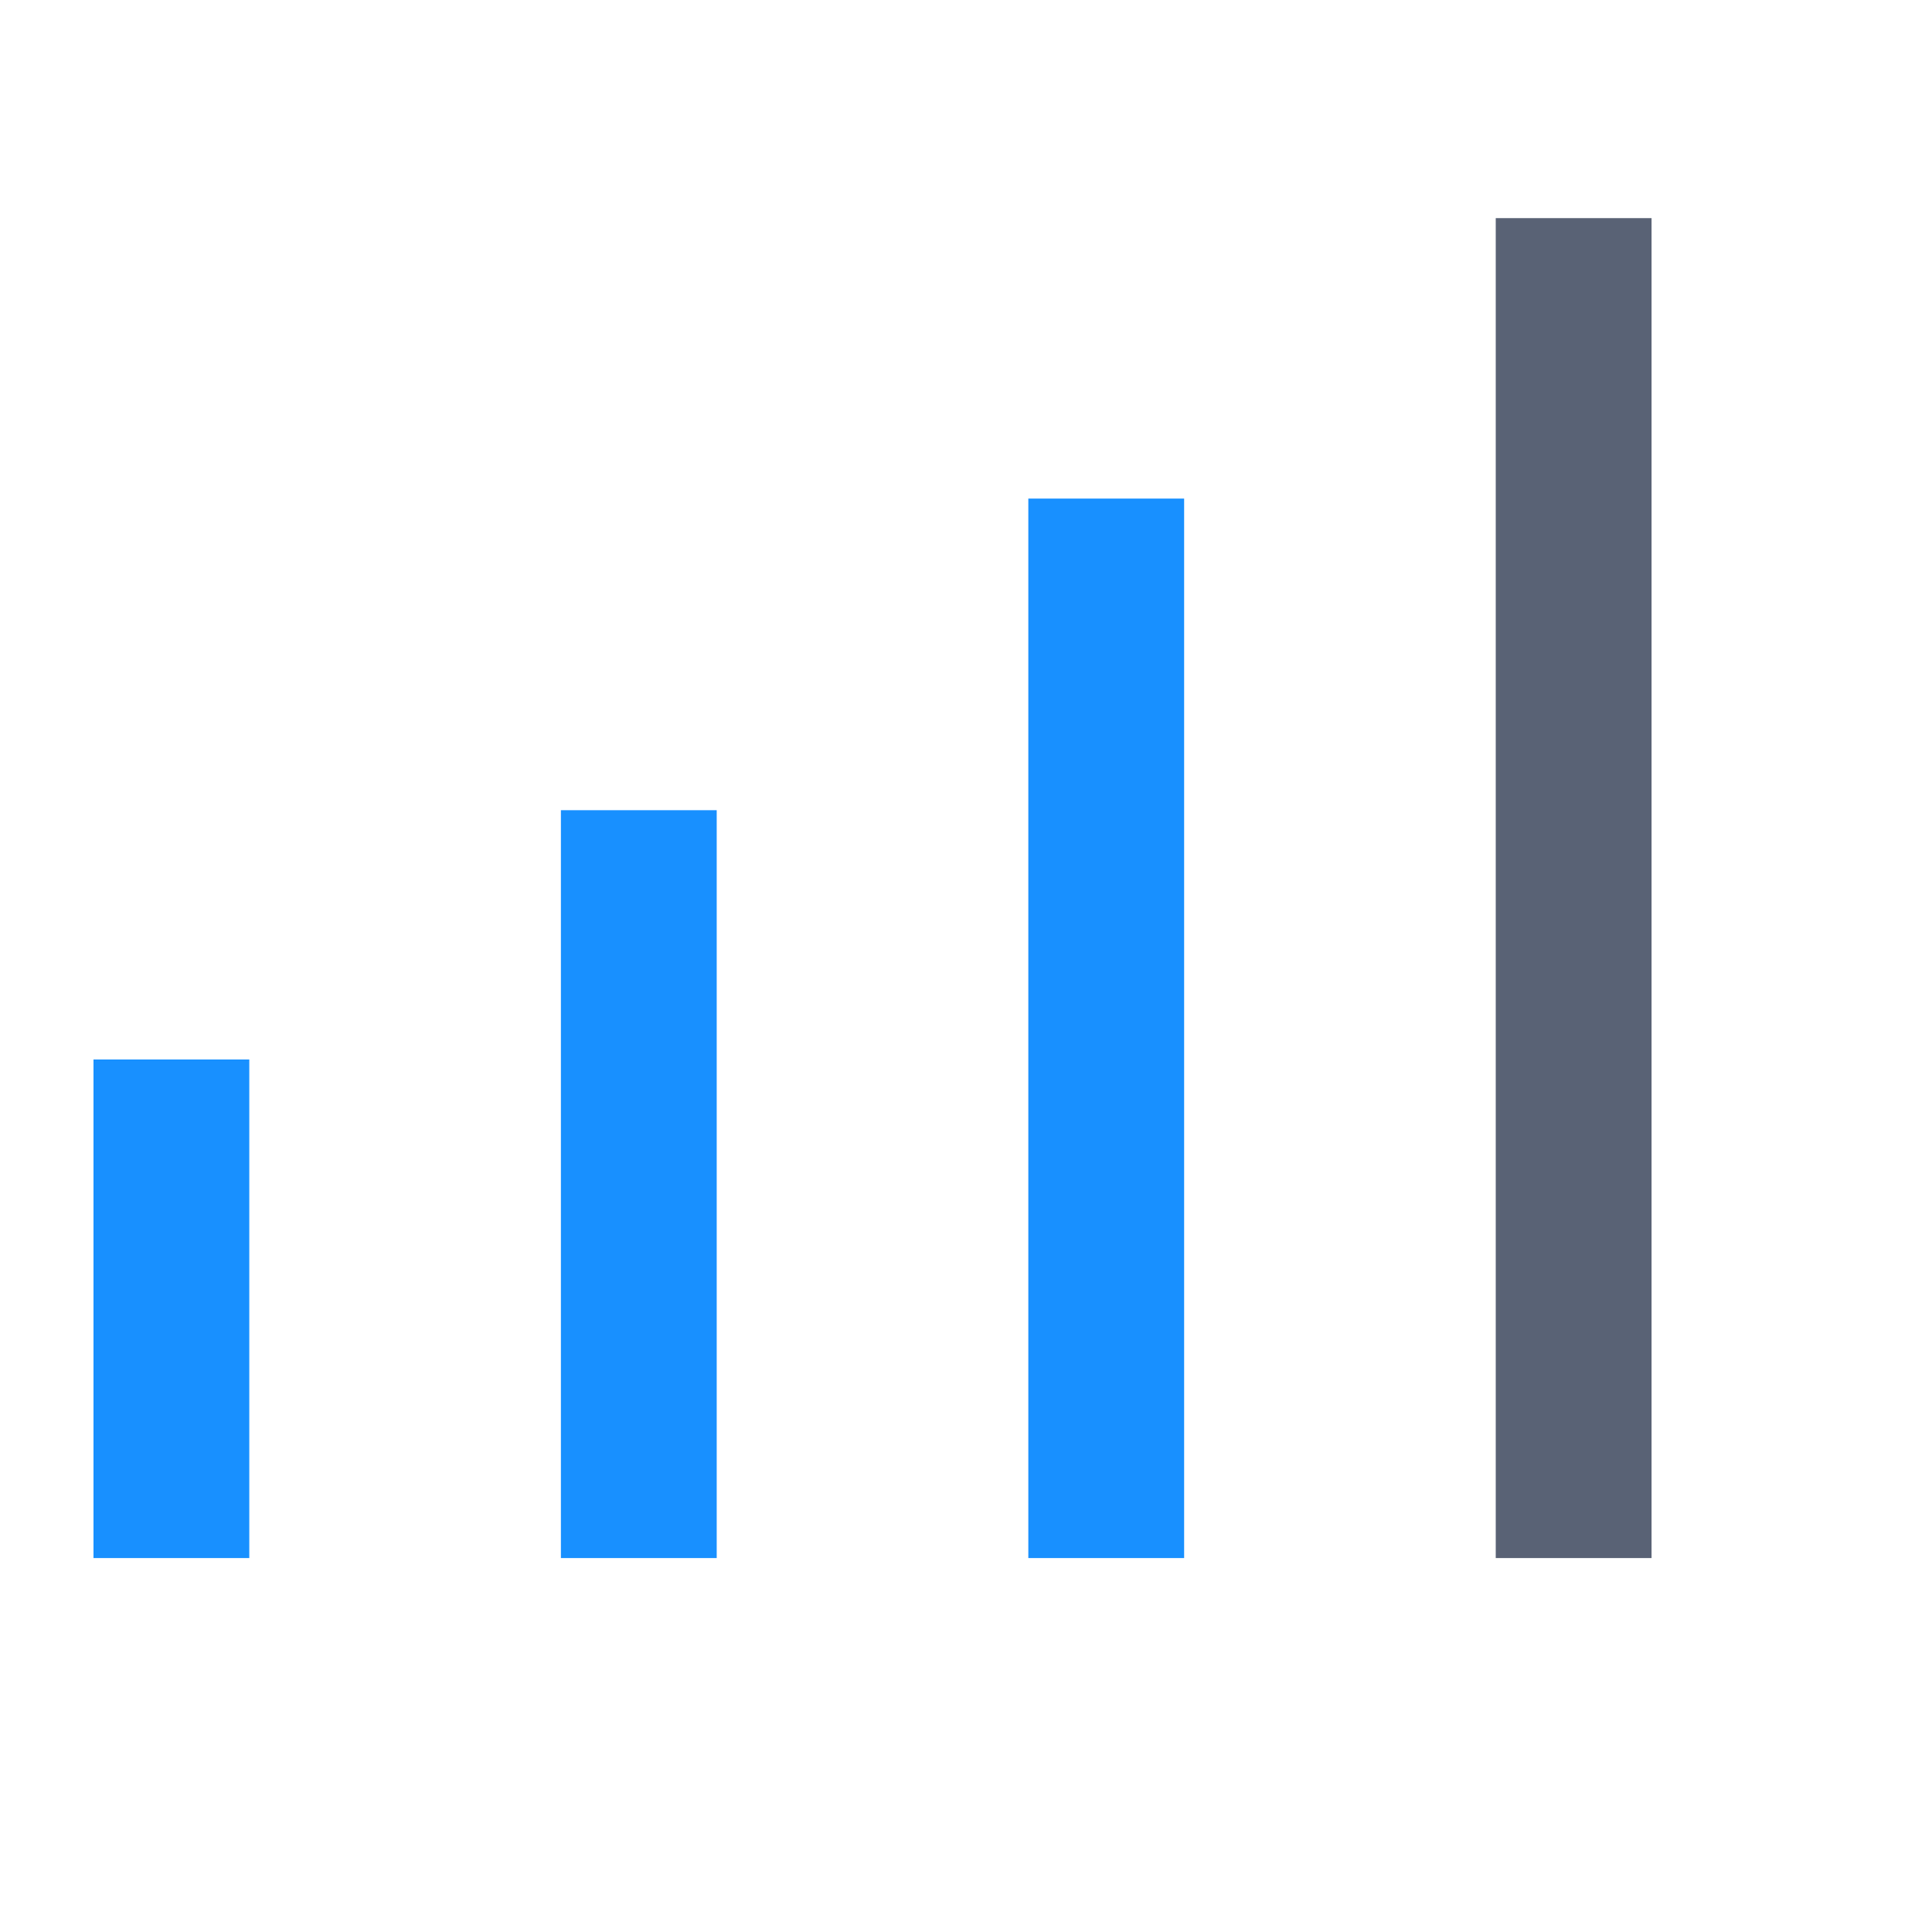 <?xml version="1.0" encoding="iso-8859-1"?>
<!-- Generator: Adobe Illustrator 19.0.0, SVG Export Plug-In . SVG Version: 6.00 Build 0)  -->
<svg version="1.1" id="Layer_1" xmlns="http://www.w3.org/2000/svg" xmlns:xlink="http://www.w3.org/1999/xlink" x="0px" y="0px"
	 viewBox="0 0 496 496"  width="100%" height="100%" style="enable-background:new 0 0 496 496;" xml:space="preserve">


<rect x="24" y="272" style="fill:#1890FF;" width="40" height="128"/>
<rect x="144" y="208" style="fill:#1890FF;" width="40" height="192"/>
<rect x="264" y="128" style="fill:#1890FF;" width="40" height="272"/>
<rect x="384" y="56" style="fill:#596275;" width="40" height="344"/>
<g>
</g>
<g>
</g>
<g>
</g>
<g>
</g>
<g>
</g>
<g>
</g>
<g>
</g>
<g>
</g>
<g>
</g>
<g>
</g>
<g>
</g>
<g>
</g>
<g>
</g>
<g>
</g>
<g>
</g>
</svg>

